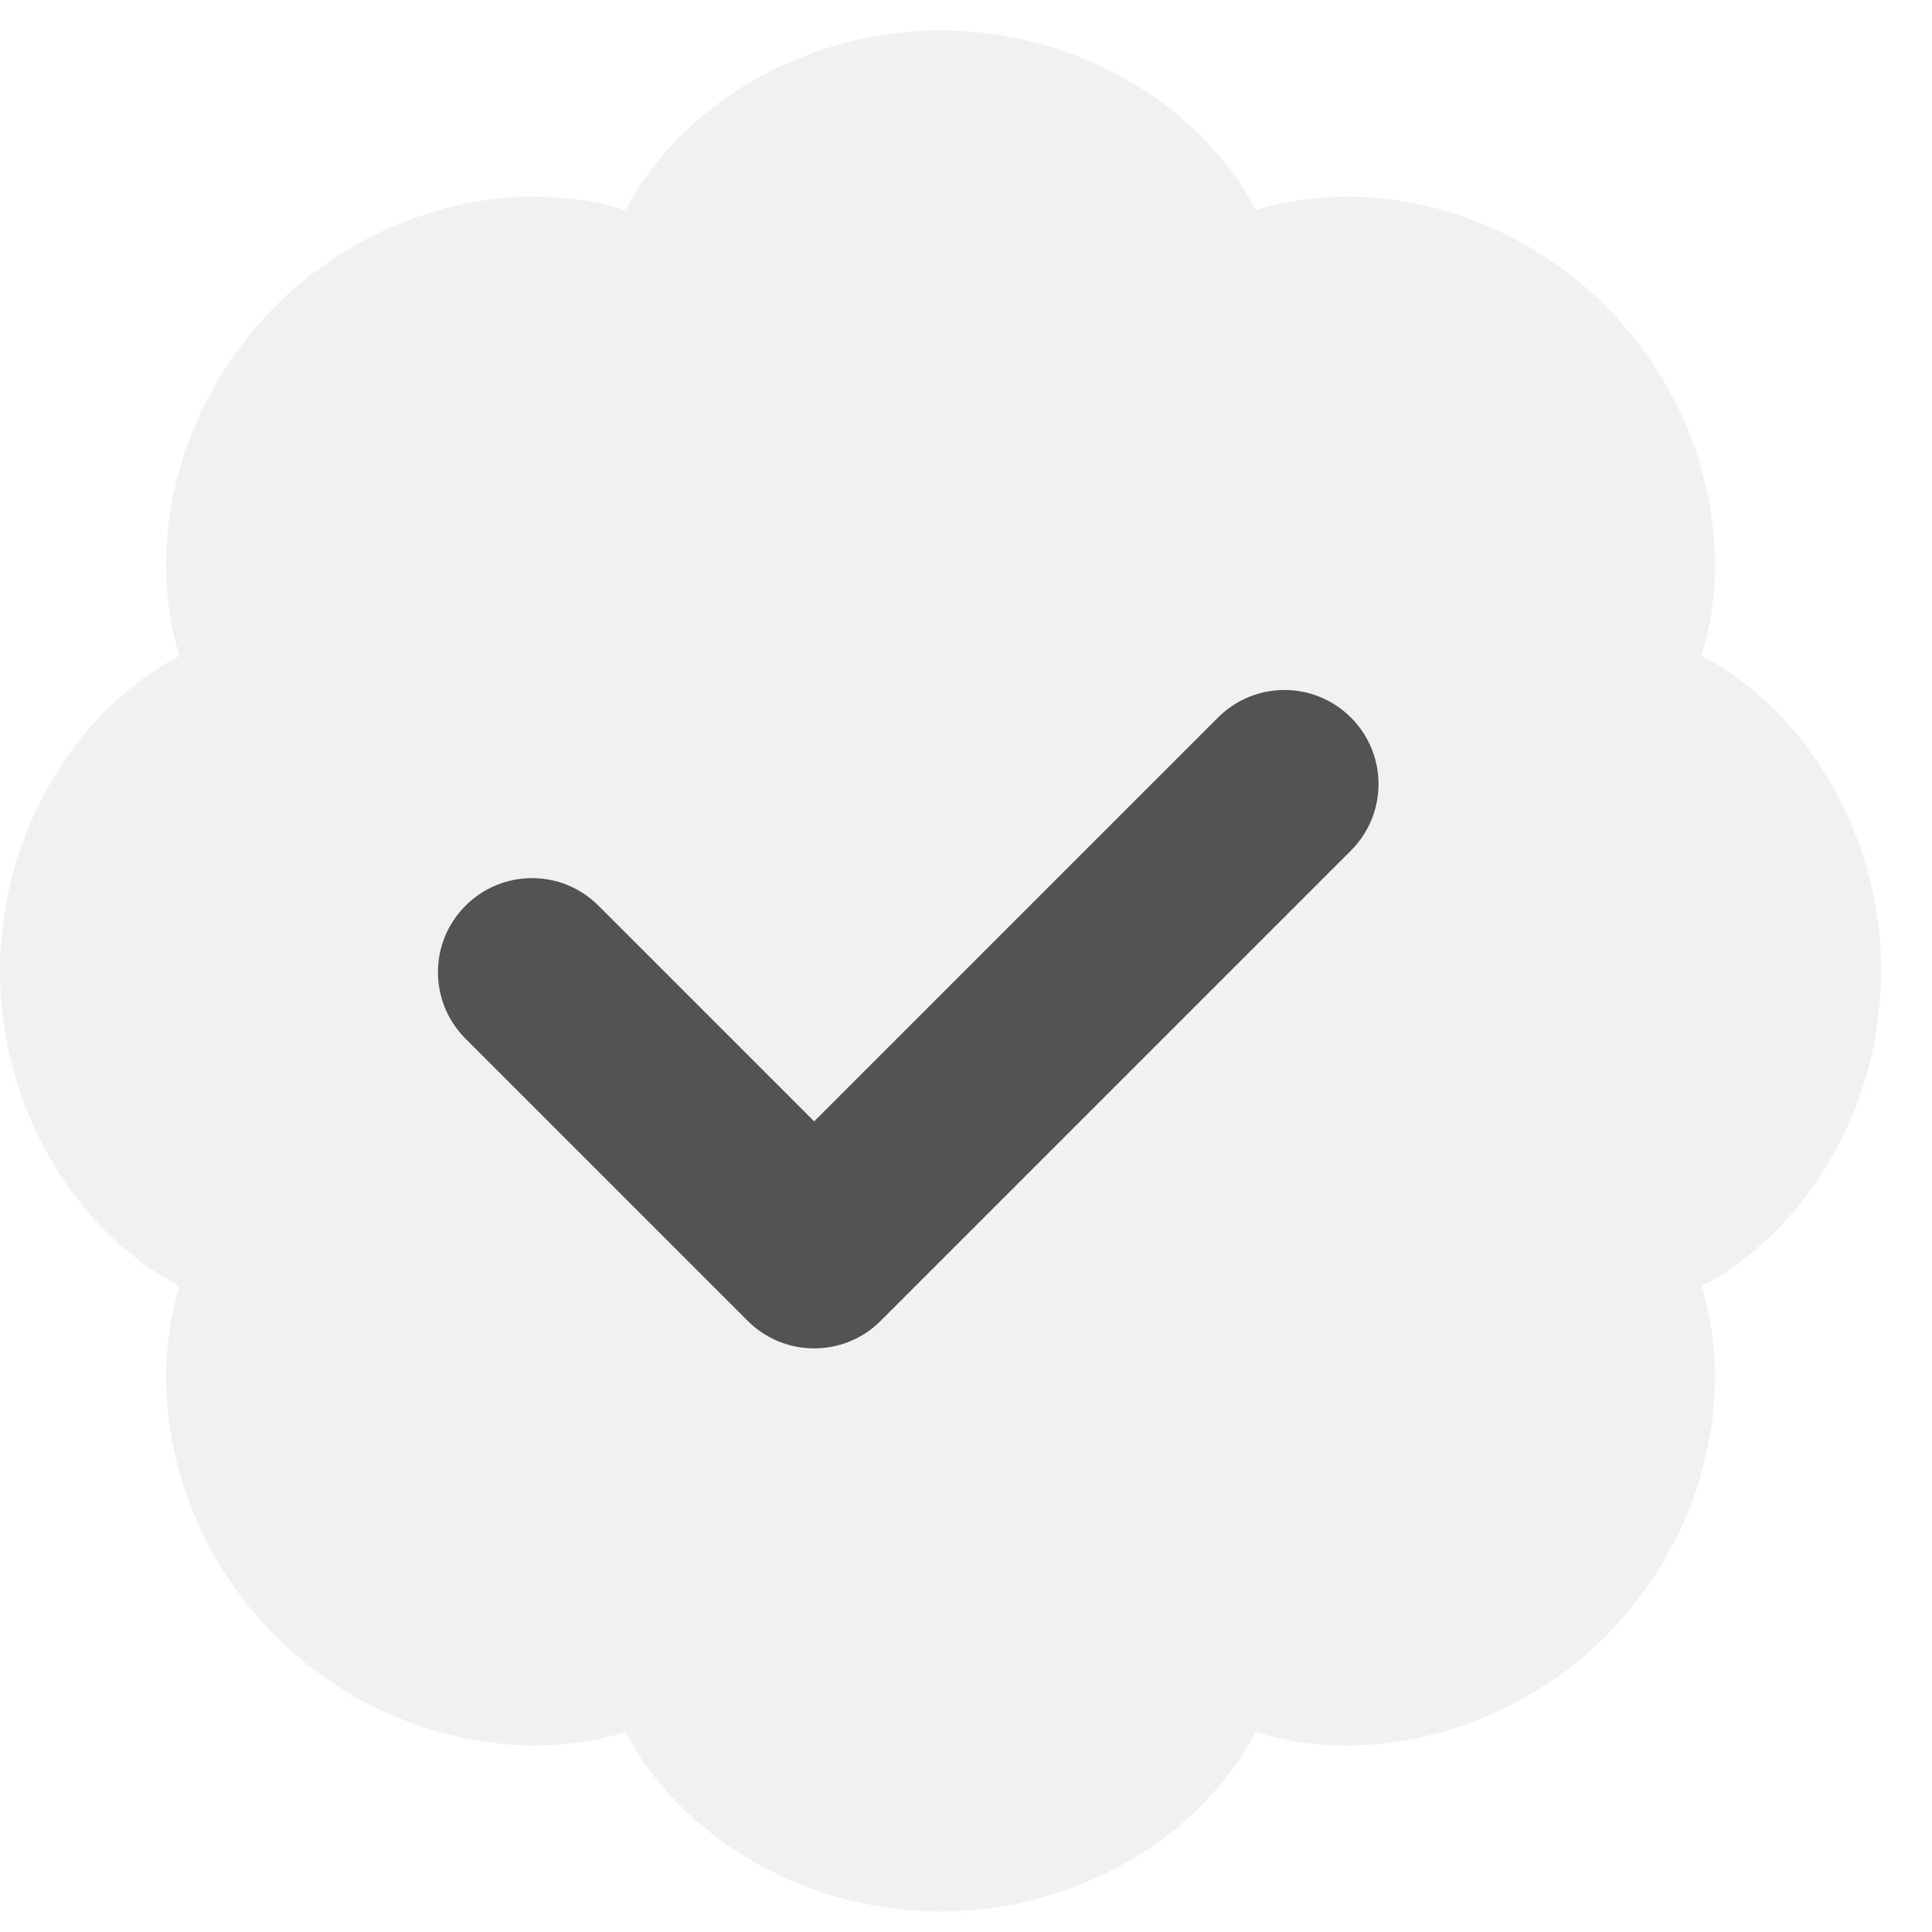 <svg width="24" height="24" viewBox="0 0 24 24" fill="none" xmlns="http://www.w3.org/2000/svg">
<path opacity="0.06" fill-rule="evenodd" clip-rule="evenodd" d="M7.769 2.609C8.436 1.333 9.963 0.378 11.684 0.378C13.405 0.378 14.933 1.332 15.599 2.609C16.973 2.178 18.727 2.583 19.946 3.801C21.163 5.018 21.569 6.772 21.137 8.147C22.413 8.814 23.368 10.341 23.368 12.062C23.368 13.783 22.414 15.31 21.137 15.978C21.569 17.352 21.163 19.105 19.946 20.324C18.728 21.541 16.974 21.947 15.599 21.516C14.932 22.792 13.405 23.746 11.684 23.746C9.963 23.746 8.436 22.793 7.769 21.516C6.395 21.947 4.64 21.541 3.422 20.324C2.205 19.107 1.799 17.352 2.23 15.978C0.955 15.31 0 13.783 0 12.062C0 10.341 0.953 8.813 2.23 8.147C1.799 6.773 2.205 5.019 3.422 3.801C4.64 2.583 6.395 2.179 7.769 2.609Z" fill="#1F1F1F"/>
<path opacity="0.75" d="M10.114 16.75C9.815 16.75 9.516 16.636 9.288 16.408L5.783 12.903C5.326 12.446 5.326 11.707 5.783 11.251C6.24 10.794 6.978 10.794 7.435 11.251L10.114 13.93L15.13 8.914C15.587 8.457 16.325 8.457 16.782 8.914C17.239 9.371 17.239 10.109 16.782 10.566L10.94 16.408C10.713 16.636 10.413 16.75 10.114 16.75Z" fill="#1F1F1F"/>
</svg>
